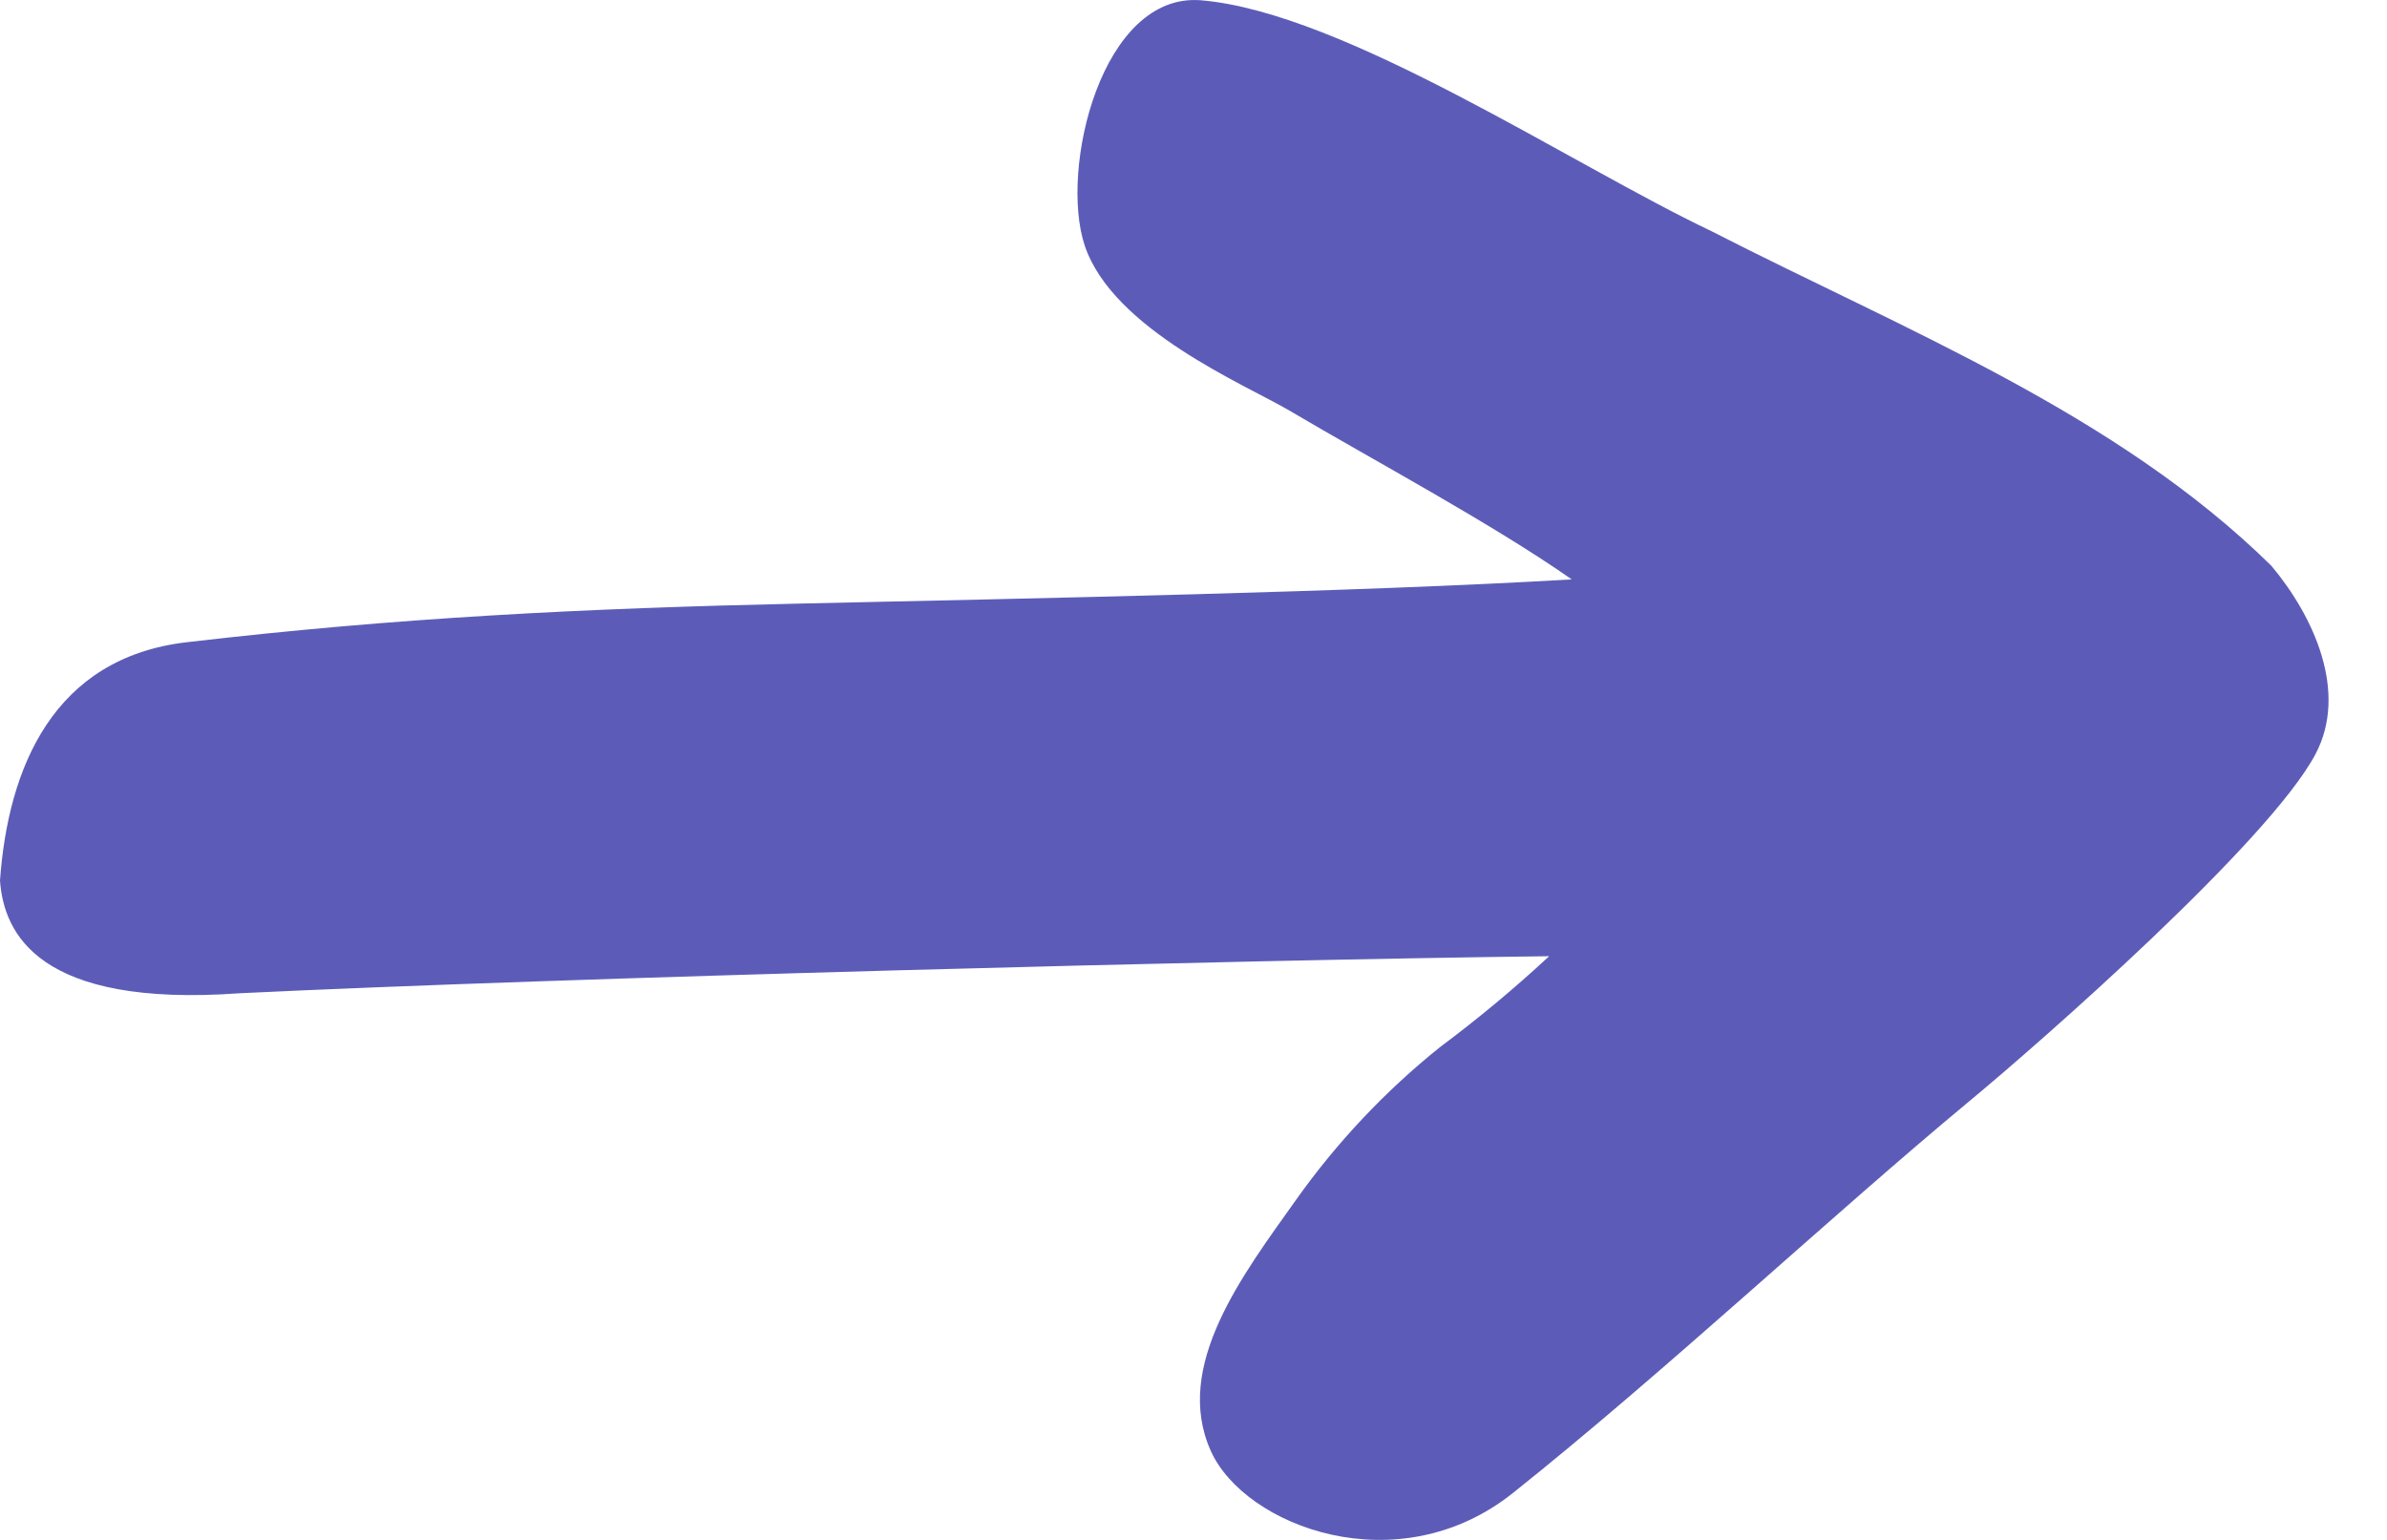 <svg class="arrow-icon-link" width="31" height="20" viewBox="0 0 31 20" fill="none"
    xmlns="http://www.w3.org/2000/svg">
    <path
        d="M15.726 18.847C15.226 17.742 16.148 16.547 16.834 15.58C17.362 14.837 17.99 14.17 18.701 13.6C19.194 13.232 19.668 12.838 20.119 12.419C16.088 12.467 7.265 12.699 3.116 12.9C0.502 13.089 0.049 12.124 0 11.436C0.105 9.972 0.692 8.543 2.426 8.341C5.156 8.022 7.571 7.901 10.394 7.839C13.427 7.771 17.603 7.691 20.412 7.525C19.379 6.802 17.831 5.974 16.748 5.334C16.191 5.004 14.451 4.283 14.087 3.188C13.756 2.195 14.308 -0.107 15.602 0.004C17.463 0.164 20.403 2.136 22.226 3.002C24.72 4.28 27.479 5.362 29.499 7.349C30.053 8.011 30.497 8.991 30.071 9.795C29.467 10.934 26.496 13.54 25.577 14.301C23.769 15.801 21.625 17.815 19.648 19.391C18.153 20.582 16.166 19.823 15.726 18.847Z"
        fill="#5C5CB8" />
</svg>